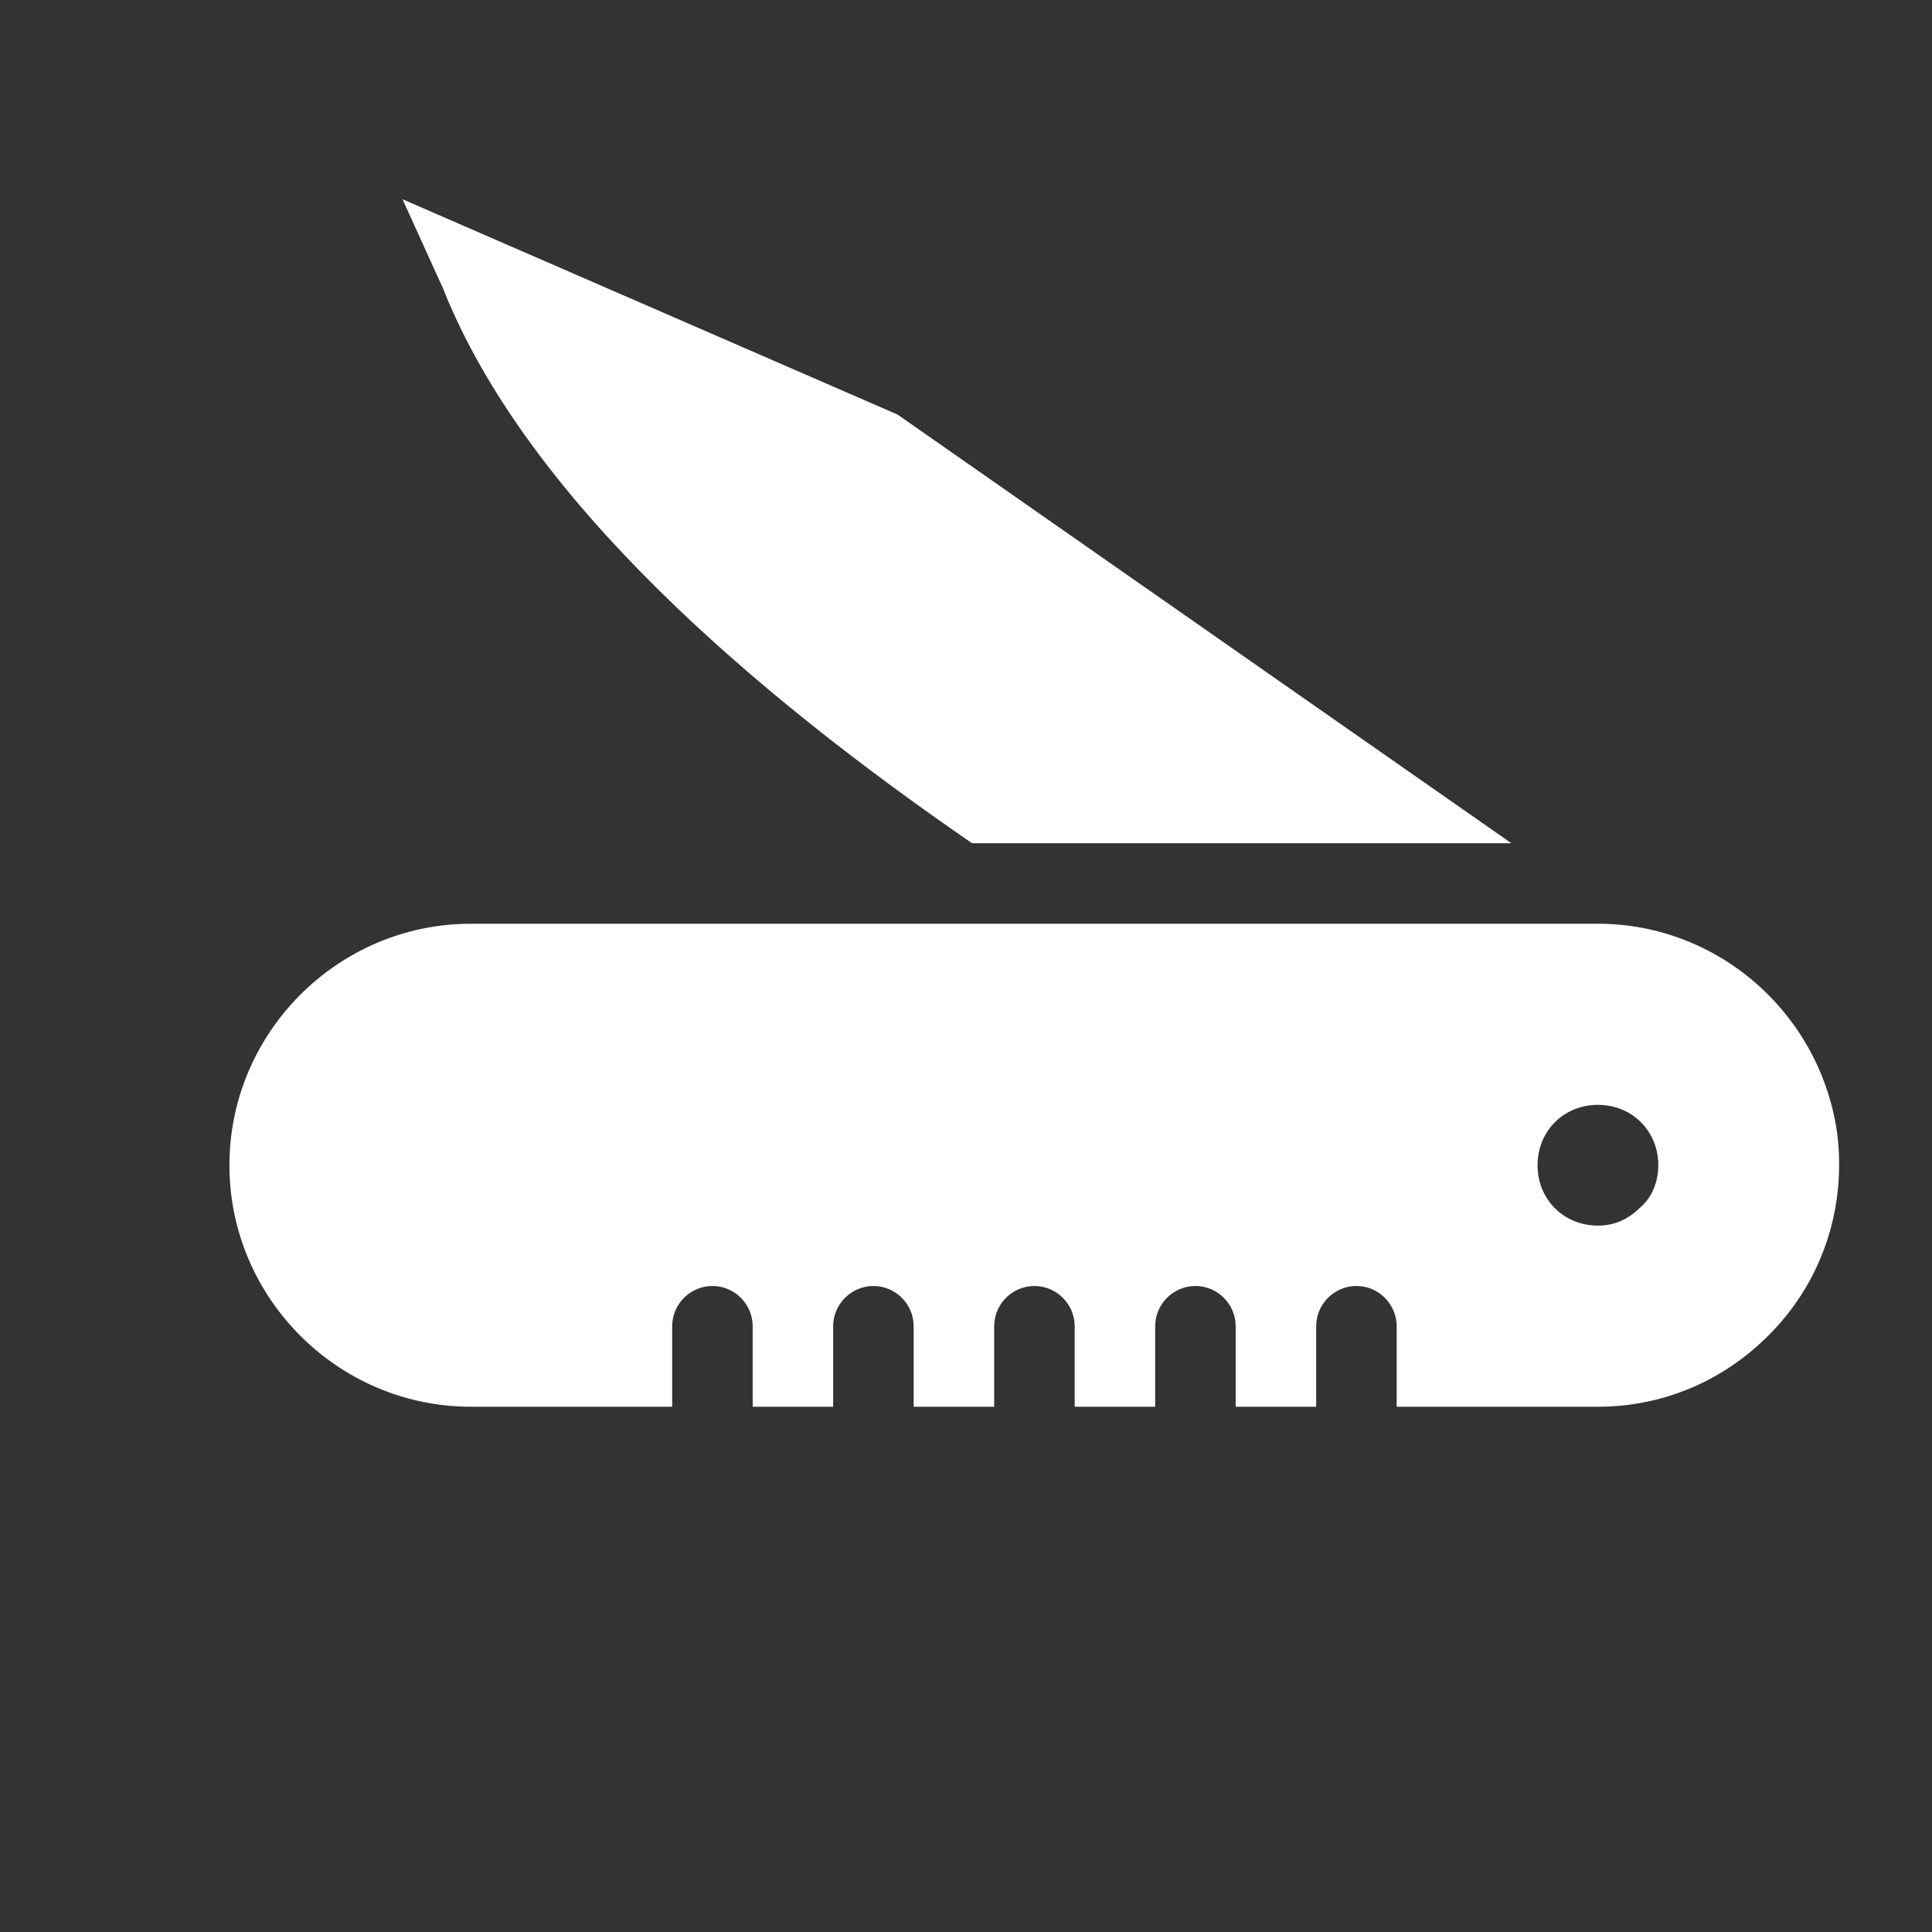 <svg version="1.1" viewBox="0 0 96 96" xmlns="http://www.w3.org/2000/svg" xmlns:xlink="http://www.w3.org/1999/xlink" id="Icons_PocketKnife" overflow="hidden"><rect x="0" y="0" width="96" height="96" fill="#333333" stroke="none"/><style>
.MsftOfcThm_Background1_Fill {
 fill:#FFFFFF; 
}
</style>
<path d=" M 79.4 60.9 C 77.7 60.9 76.4 59.6 76.4 57.9 C 76.4 56.2 77.7 54.9 79.4 54.9 C 81.1 54.9 82.4 56.2 82.4 57.9 C 82.4 58.7 82.1 59.5 81.5 60 C 80.9 60.6 80.2 60.9 79.4 60.9 Z M 91.3 56.4 C 90.5 50.4 85.4 45.9 79.4 45.9 L 23.4 45.9 C 16.8 45.9 11.4 51.3 11.4 57.9 C 11.4 64.5 16.8 69.9 23.4 69.9 L 33.4 69.9 L 33.4 65.9 C 33.4 64.8 34.3 63.9 35.4 63.9 C 36.5 63.9 37.4 64.8 37.4 65.9 L 37.4 69.9 L 41.4 69.9 L 41.4 65.9 C 41.4 64.8 42.3 63.9 43.4 63.9 C 44.5 63.9 45.4 64.8 45.4 65.9 L 45.4 69.9 L 49.4 69.9 L 49.4 65.9 C 49.4 64.8 50.3 63.9 51.4 63.9 C 52.5 63.9 53.4 64.8 53.4 65.9 L 53.4 69.9 L 57.4 69.9 L 57.4 65.9 C 57.4 64.8 58.3 63.9 59.4 63.9 C 60.5 63.9 61.4 64.8 61.4 65.9 L 61.4 69.9 L 65.4 69.9 L 65.4 65.9 C 65.4 64.8 66.3 63.9 67.4 63.9 C 68.5 63.9 69.4 64.8 69.4 65.9 L 69.4 69.9 L 79.4 69.9 C 82.9 69.9 86.1 68.4 88.4 65.8 C 90.7 63.2 91.7 59.8 91.3 56.4 Z" stroke="none" stroke-width="1" stroke-dasharray="" stroke-dashoffset="1" fill="#FFFFFF" fill-opacity="1"/><path d=" M 44.6 20.6 L 20 9.9 L 22 14.3 C 26.2 24.9 37.7 34.6 48.3 41.9 L 75.1 41.9 L 44.6 20.6 Z" stroke="none" stroke-width="1" stroke-dasharray="" stroke-dashoffset="1" fill="#FFFFFF" fill-opacity="1"/></svg>